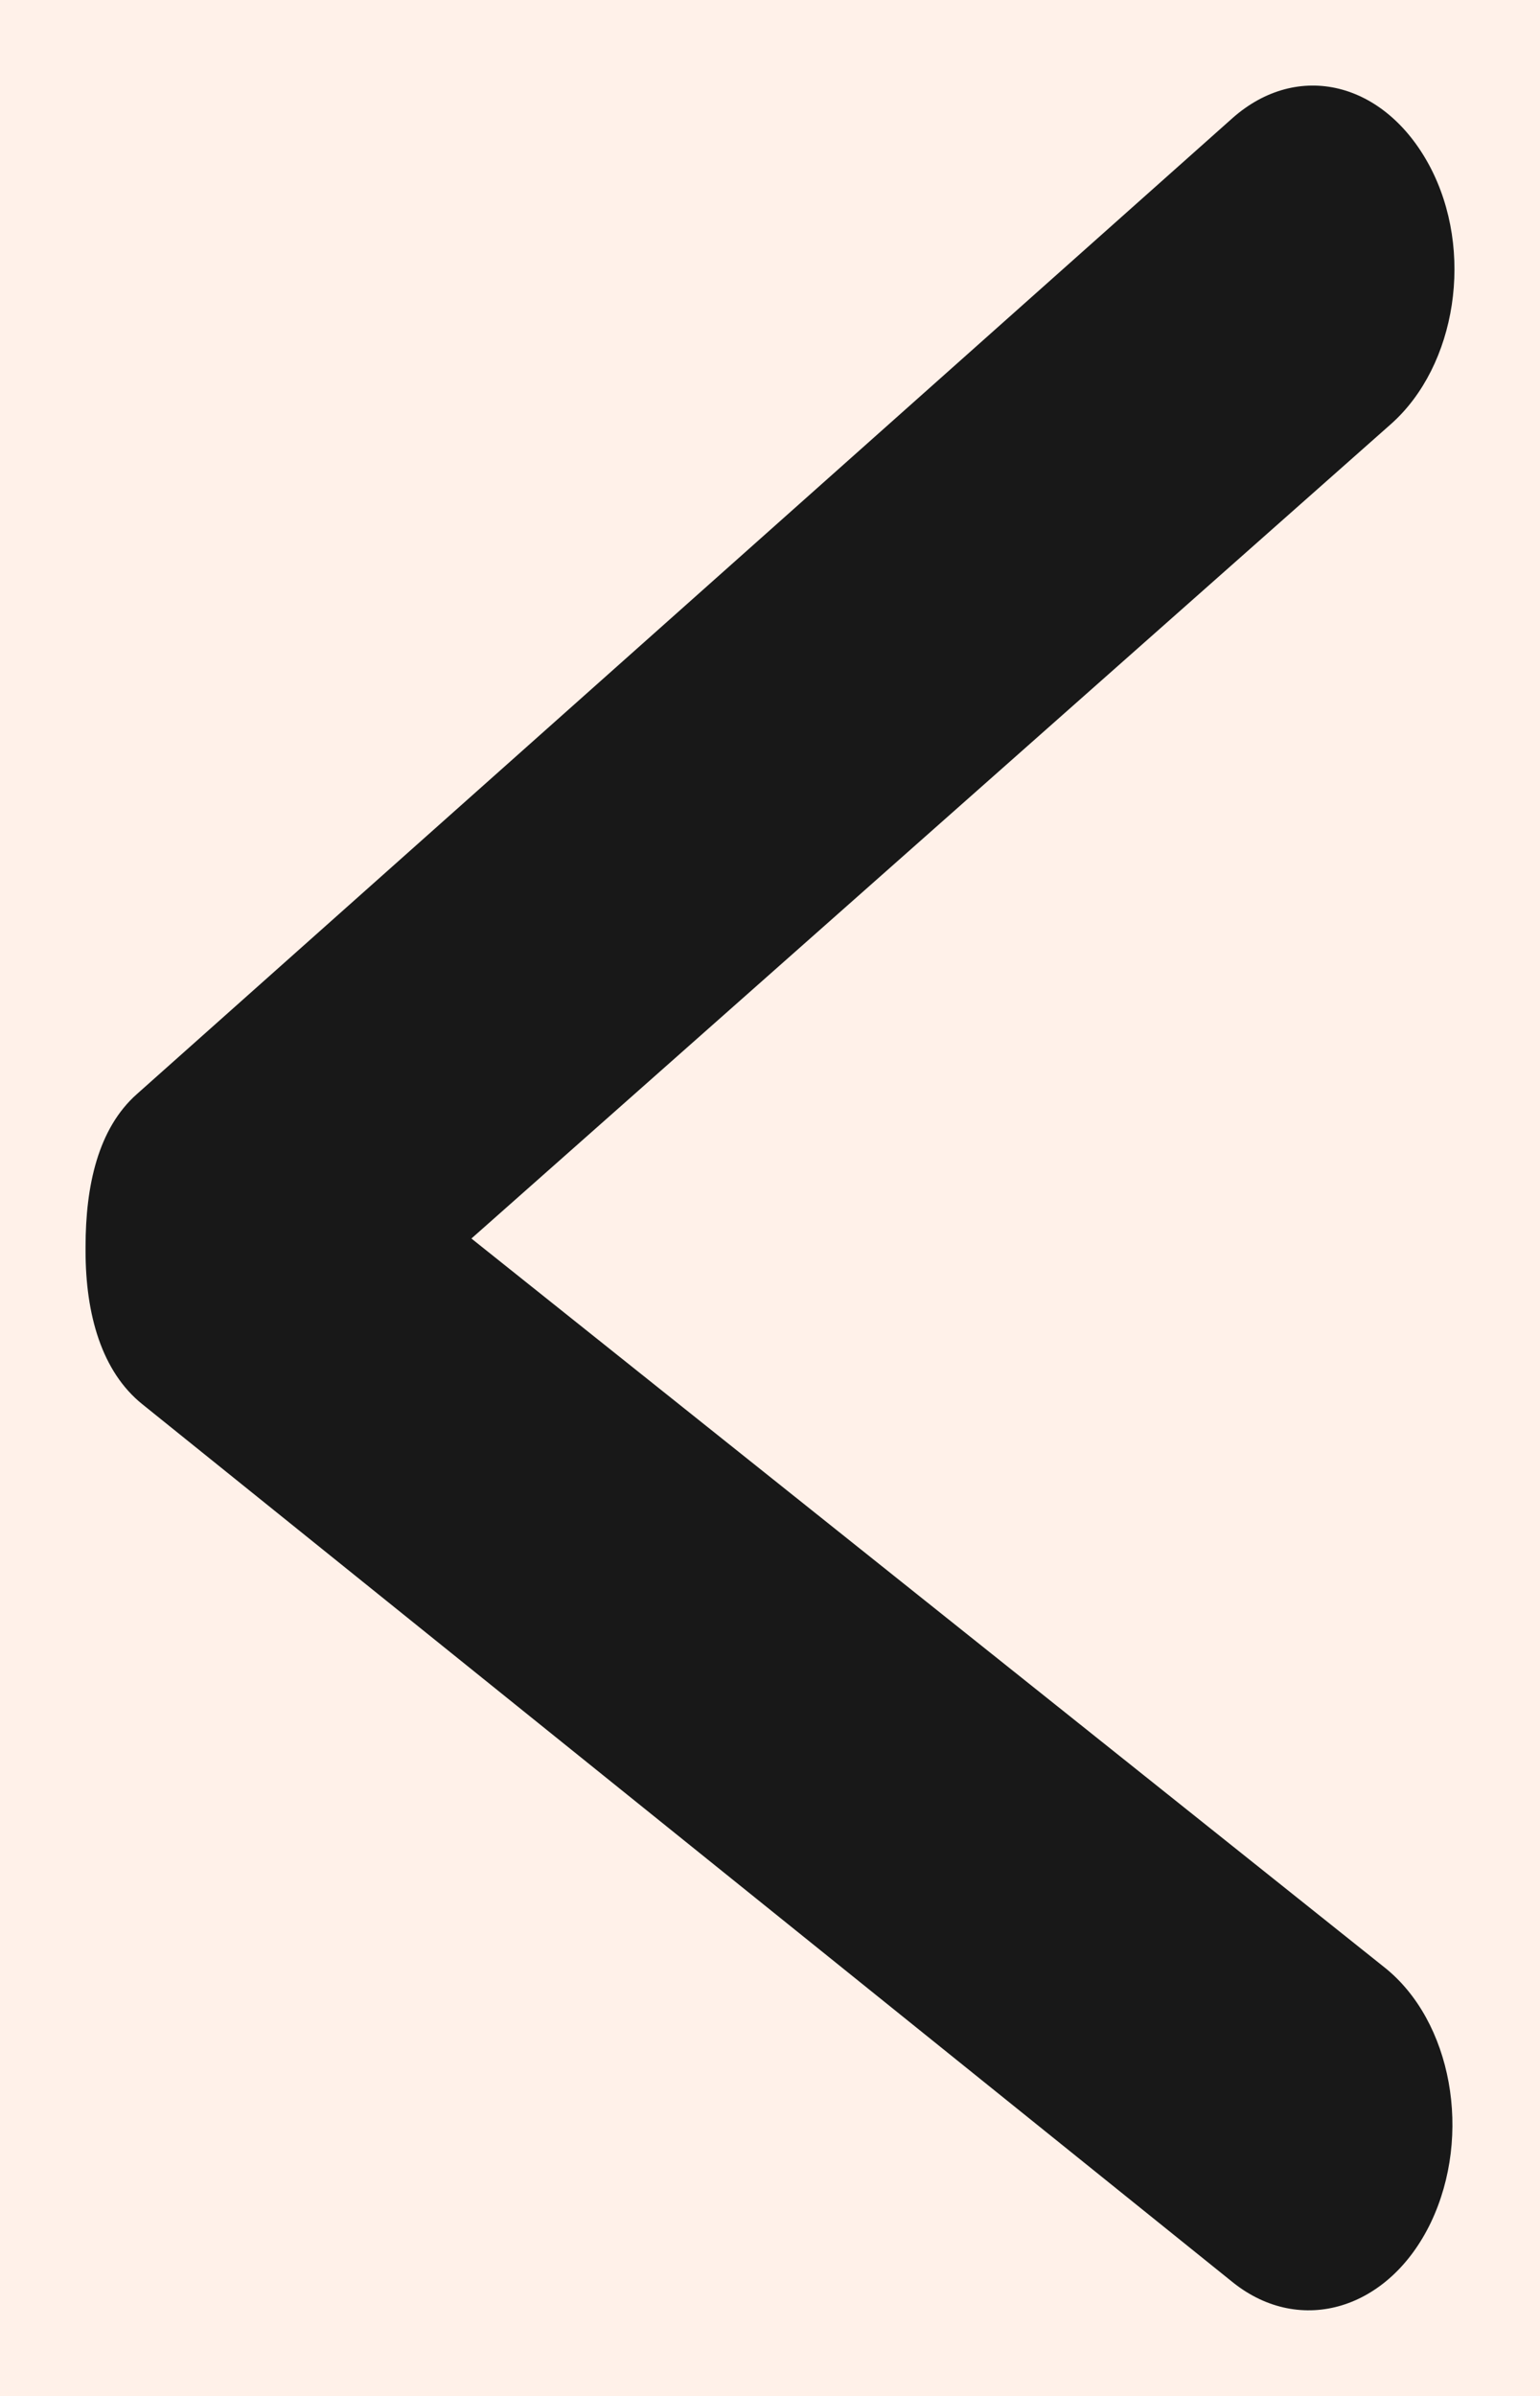 <svg width="9px" height="14px" viewBox="0 0 9 14" version="1.1" xmlns="http://www.w3.org/2000/svg" xmlns:xlink="http://www.w3.org/1999/xlink">
    <g id="Desktop" stroke="none" stroke-width="1" fill="none" fill-rule="evenodd">
        <g id="01.00-Desktop---Home-page" transform="translate(-1398, -408)">
            <rect fill="#FFF1E9" x="0" y="0" width="1440" height="6915"></rect>
            <g id="Group-5" transform="translate(1390, 305)" fill="#181818">
                <g id="Icon-/-Base-/-Arrow-Left" transform="translate(0, 98)">
                    <path d="M12.785,16 C12.429,16 12.094,15.927 11.893,15.7 L6.19,9.297 C5.852,8.915 5.977,8.408 6.47,8.145 C6.965,7.882 7.637,7.988 7.977,8.37 L12.737,13.745 L16.995,8.41 C17.309,8.014 17.976,7.894 18.487,8.138 C18.995,8.382 19.152,8.898 18.838,9.293 L13.707,15.666 C13.515,15.907 13.178,16 12.81,16 L12.785,16 Z" id="Fill-1" transform="translate(12.5, 12) rotate(-270) translate(-12.5, -12) "></path>
                </g>
            </g>
        </g>
    </g>
</svg>